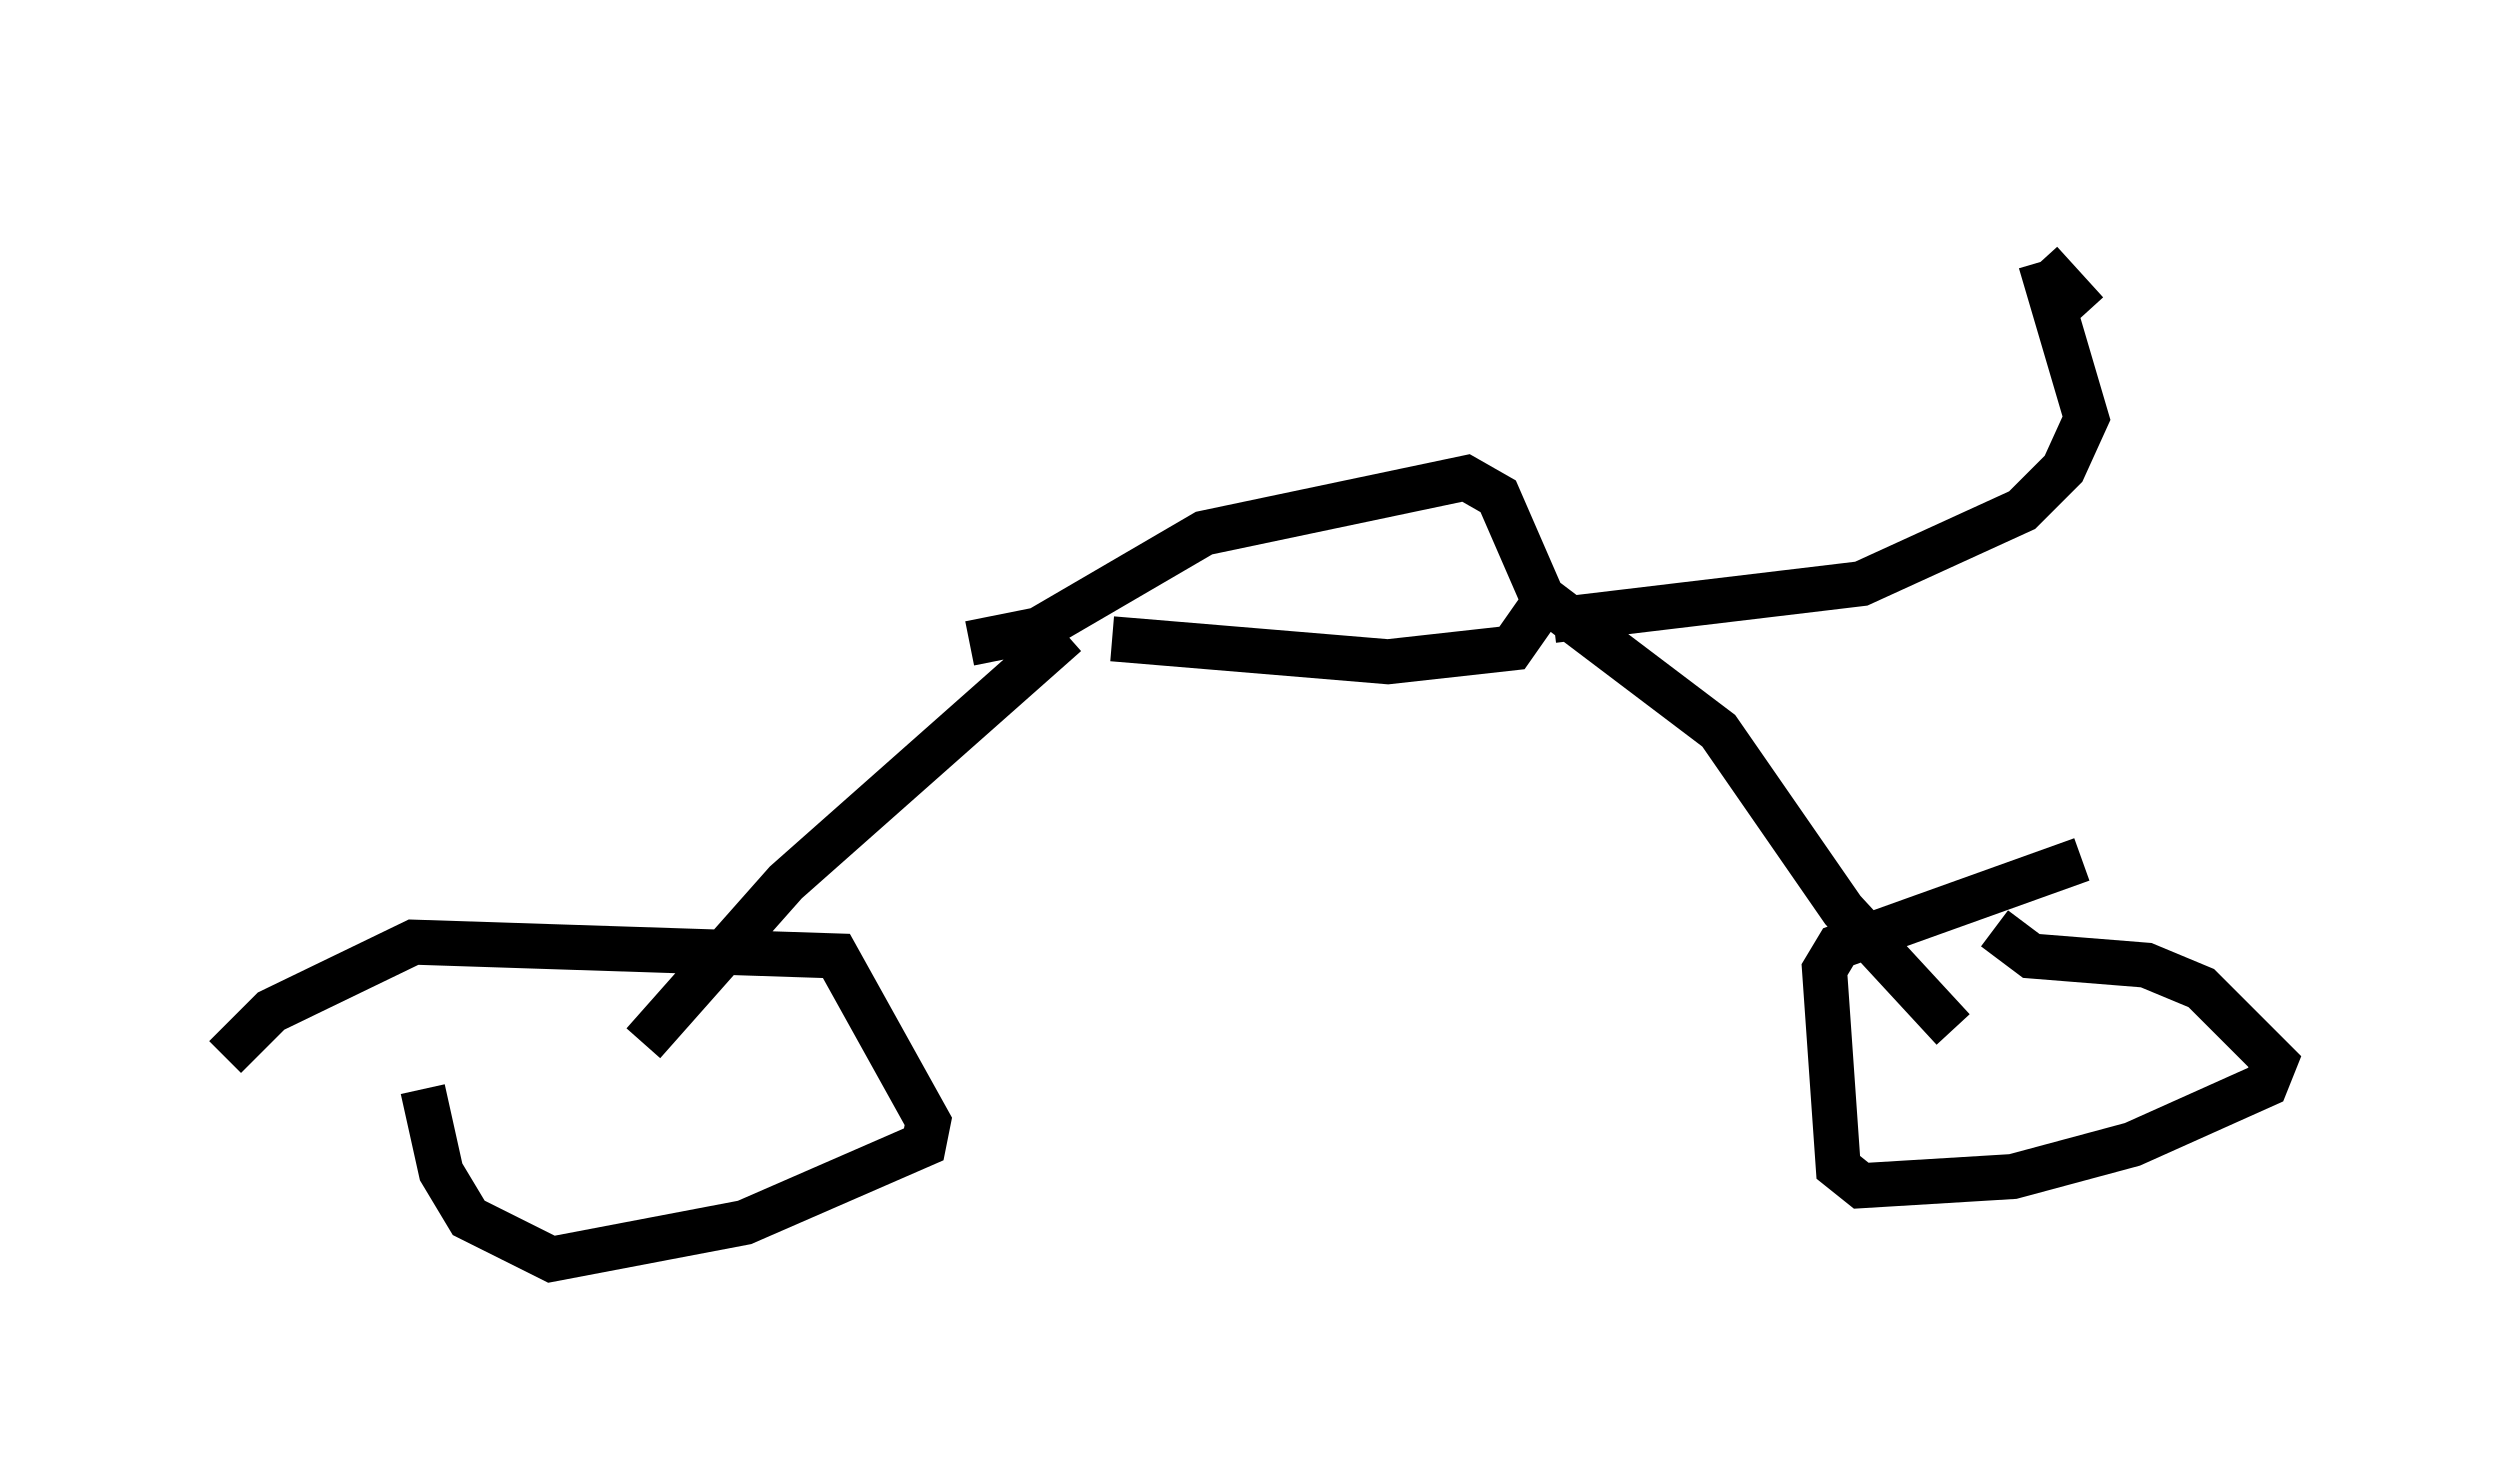 <?xml version="1.0" encoding="utf-8" ?>
<svg baseProfile="full" height="32.969" version="1.1" width="55.53" xmlns="http://www.w3.org/2000/svg" xmlns:ev="http://www.w3.org/2001/xml-events" xmlns:xlink="http://www.w3.org/1999/xlink"><defs /><rect fill="white" height="32.969" width="55.53" x="0" y="0" /><path d="M9.594, 22.15 m-0.204, 2.042 l0.408, 1.838 0.613, 1.021 l1.838, 0.919 4.288, -0.817 l3.981, -1.735 0.102, -0.51 l-2.042, -3.675 -9.392, -0.306 l-3.165, 1.531 -1.021, 1.021 m41.242, -4.39 l-5.41, 1.94 -0.306, 0.51 l0.306, 4.39 0.51, 0.408 l3.369, -0.204 2.654, -0.715 l2.96, -1.327 0.204, -0.51 l-1.633, -1.633 -1.225, -0.51 l-2.552, -0.204 -0.817, -0.613 m-0.919, 2.246 l-2.45, -2.654 -2.756, -3.981 l-4.185, -3.165 m-19.702, 10.106 l3.165, -3.573 6.227, -5.513 m1.021, 0.102 l6.125, 0.51 2.756, -0.306 l0.715, -1.021 -1.021, -2.348 l-0.715, -0.408 -5.819, 1.225 l-3.675, 2.144 -1.531, 0.306 m12.965, -0.51 l6.84, -0.817 3.573, -1.633 l0.919, -0.919 0.51, -1.123 l-1.021, -3.471 m0.0, 0.0 l1.021, 1.123 m-1.327, -1.94 " fill="none" stroke="black" stroke-width="1" /></svg>